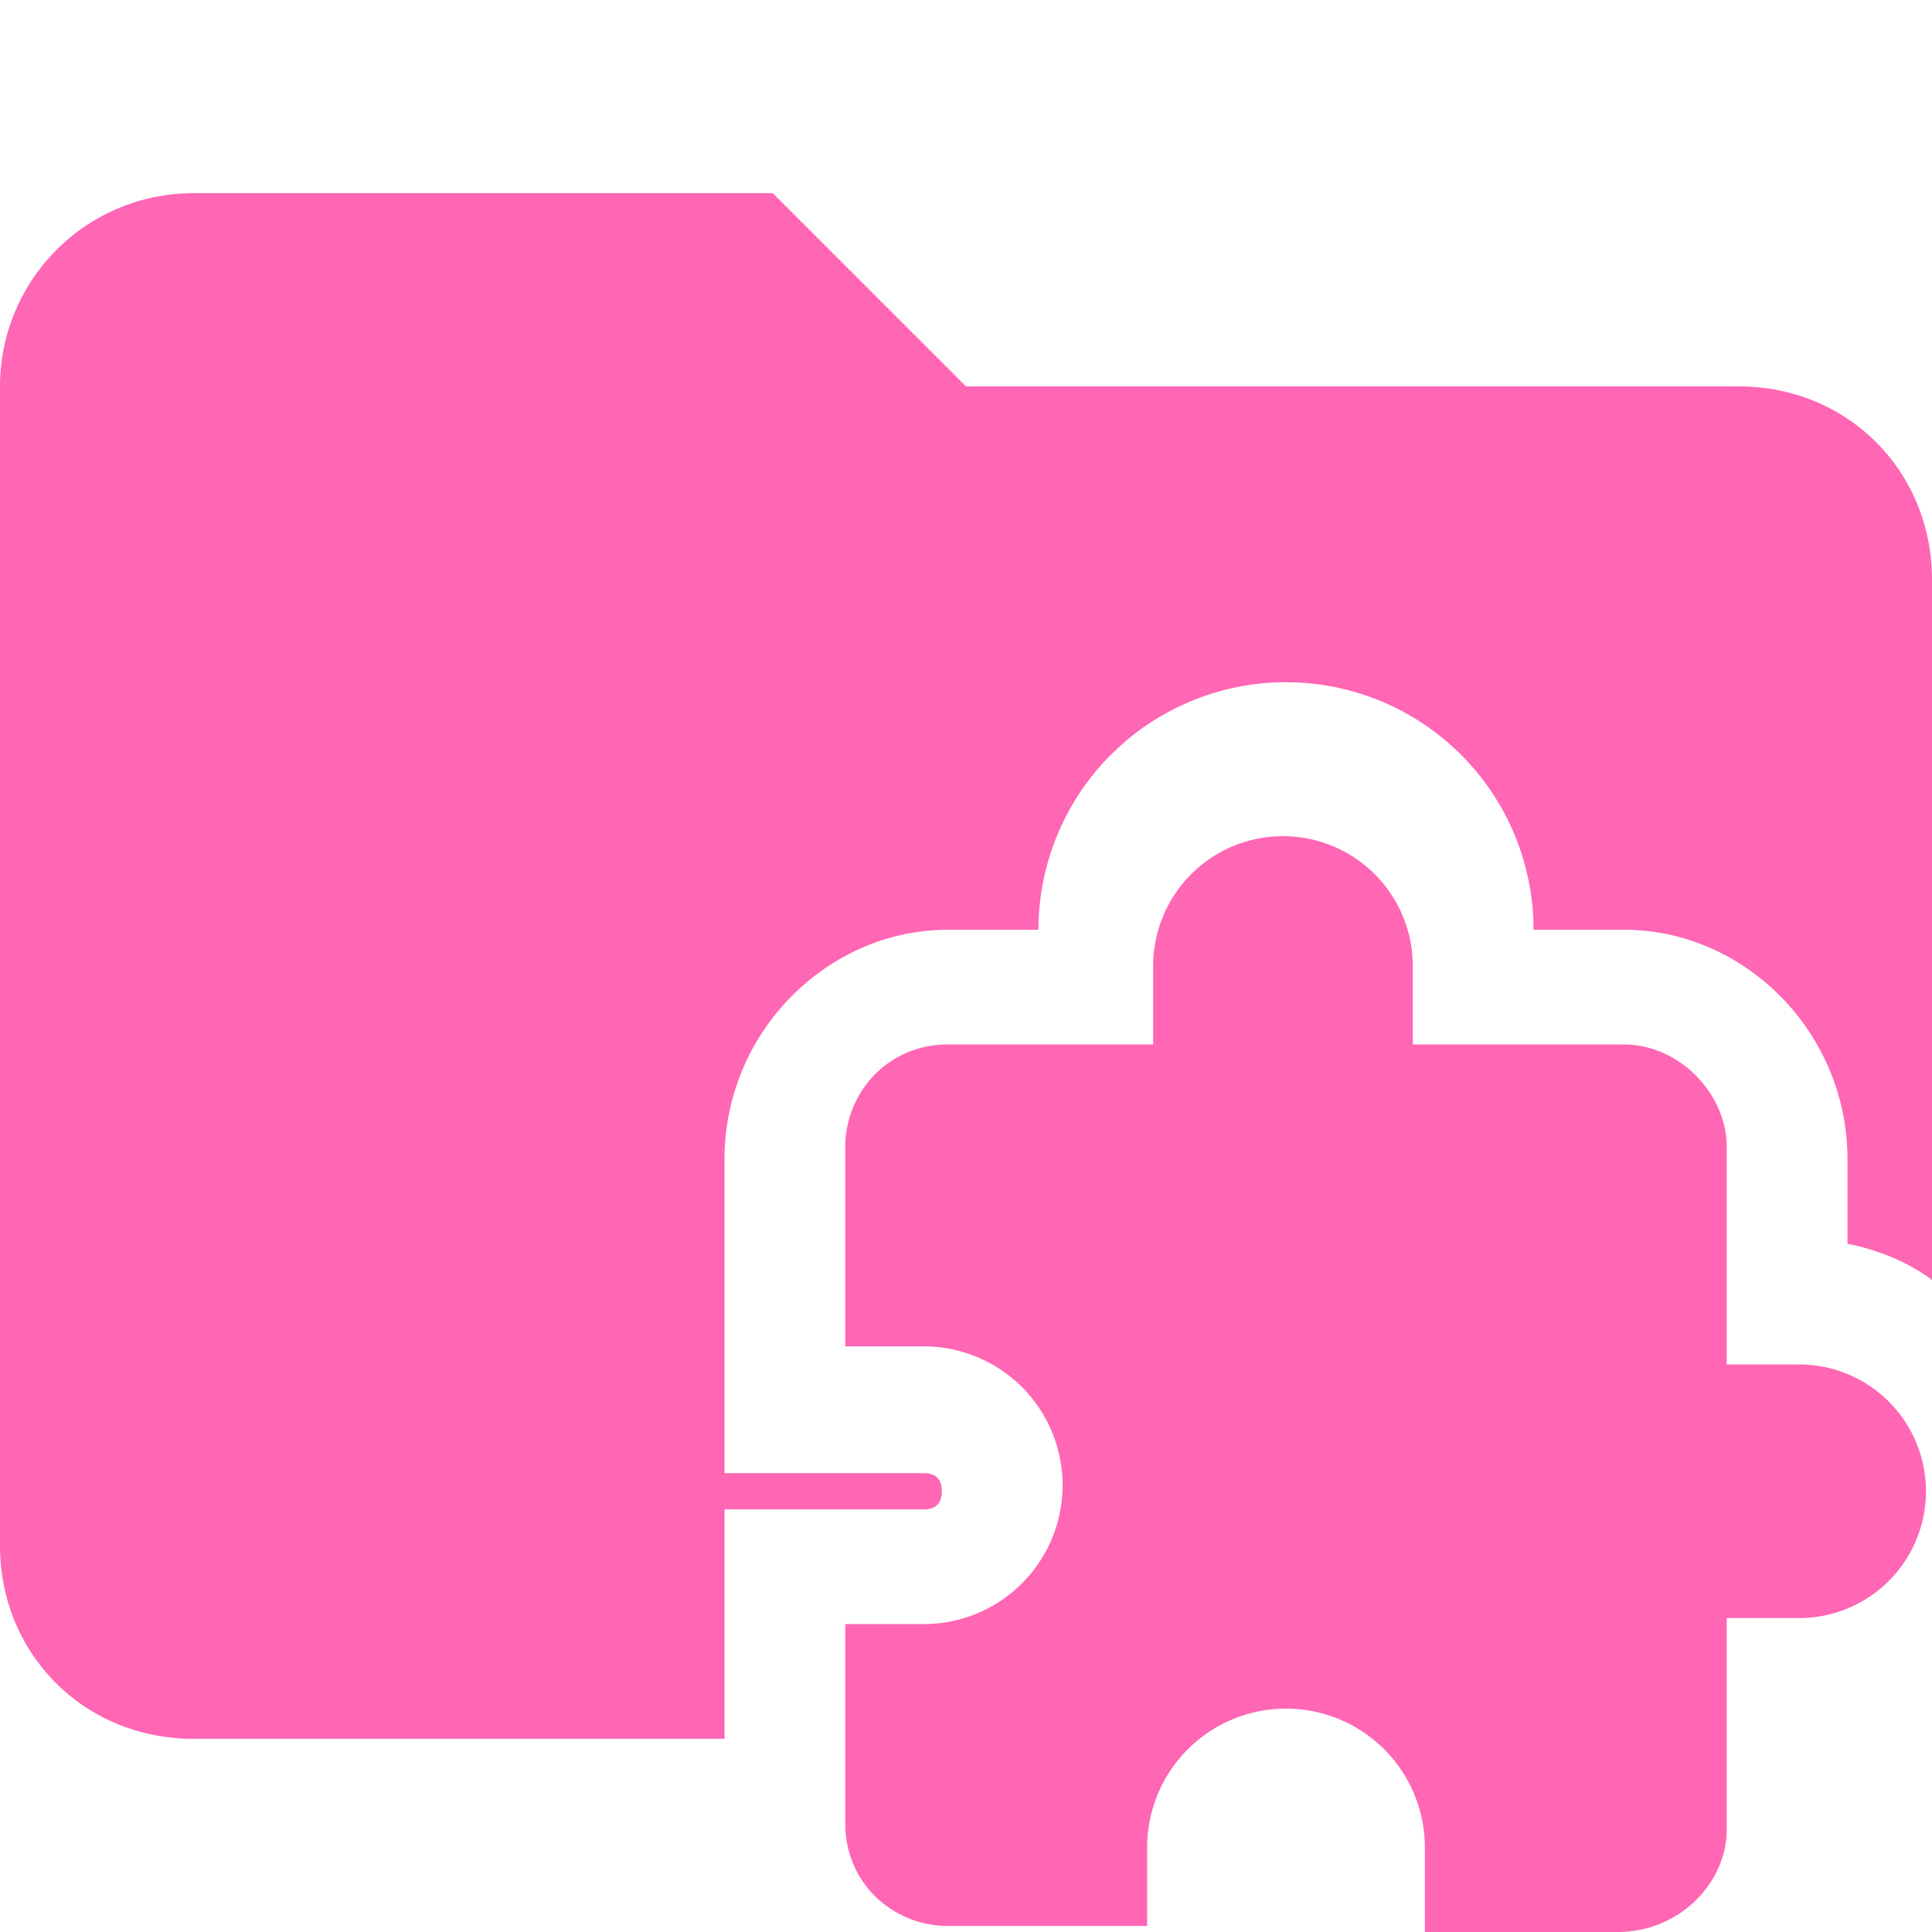 <svg xmlns="http://www.w3.org/2000/svg" viewBox="0 0 32 32"><path d="M12 25h3.3c.2 0 .3-.1.3-.3s-.1-.3-.3-.3H12v-5.2c0-2.1 1.7-3.8 3.7-3.8h1.5a4.1 4.1 0 0 1 8.2 0h1.5c2 0 3.7 1.7 3.7 3.8v1.4c.5.1 1 .3 1.4.6V9.6c0-1.8-1.4-3.2-3.2-3.2H16l-3.2-3.2H3.2A3.2 3.2 0 0 0 0 6.4v19.2c0 1.8 1.4 3.2 3.2 3.2H12V25Z" fill="#ff66b4"/><path d="M29.9 22.6h-1.3V19c0-.9-.8-1.7-1.7-1.7h-3.5v-1.3a2.1 2.1 0 0 0-4.3 0v1.3h-3.4c-1 0-1.7.8-1.7 1.7v3.3h1.3a2.3 2.3 0 0 1 0 4.6H14v3.3c0 1 .8 1.7 1.7 1.7H19v-1.3a2.3 2.3 0 0 1 4.6 0V32h3.2c1 0 1.8-.8 1.8-1.7v-3.5h1.2a2.1 2.1 0 0 0 0-4.2Z" fill="#ff66b4"/></svg>